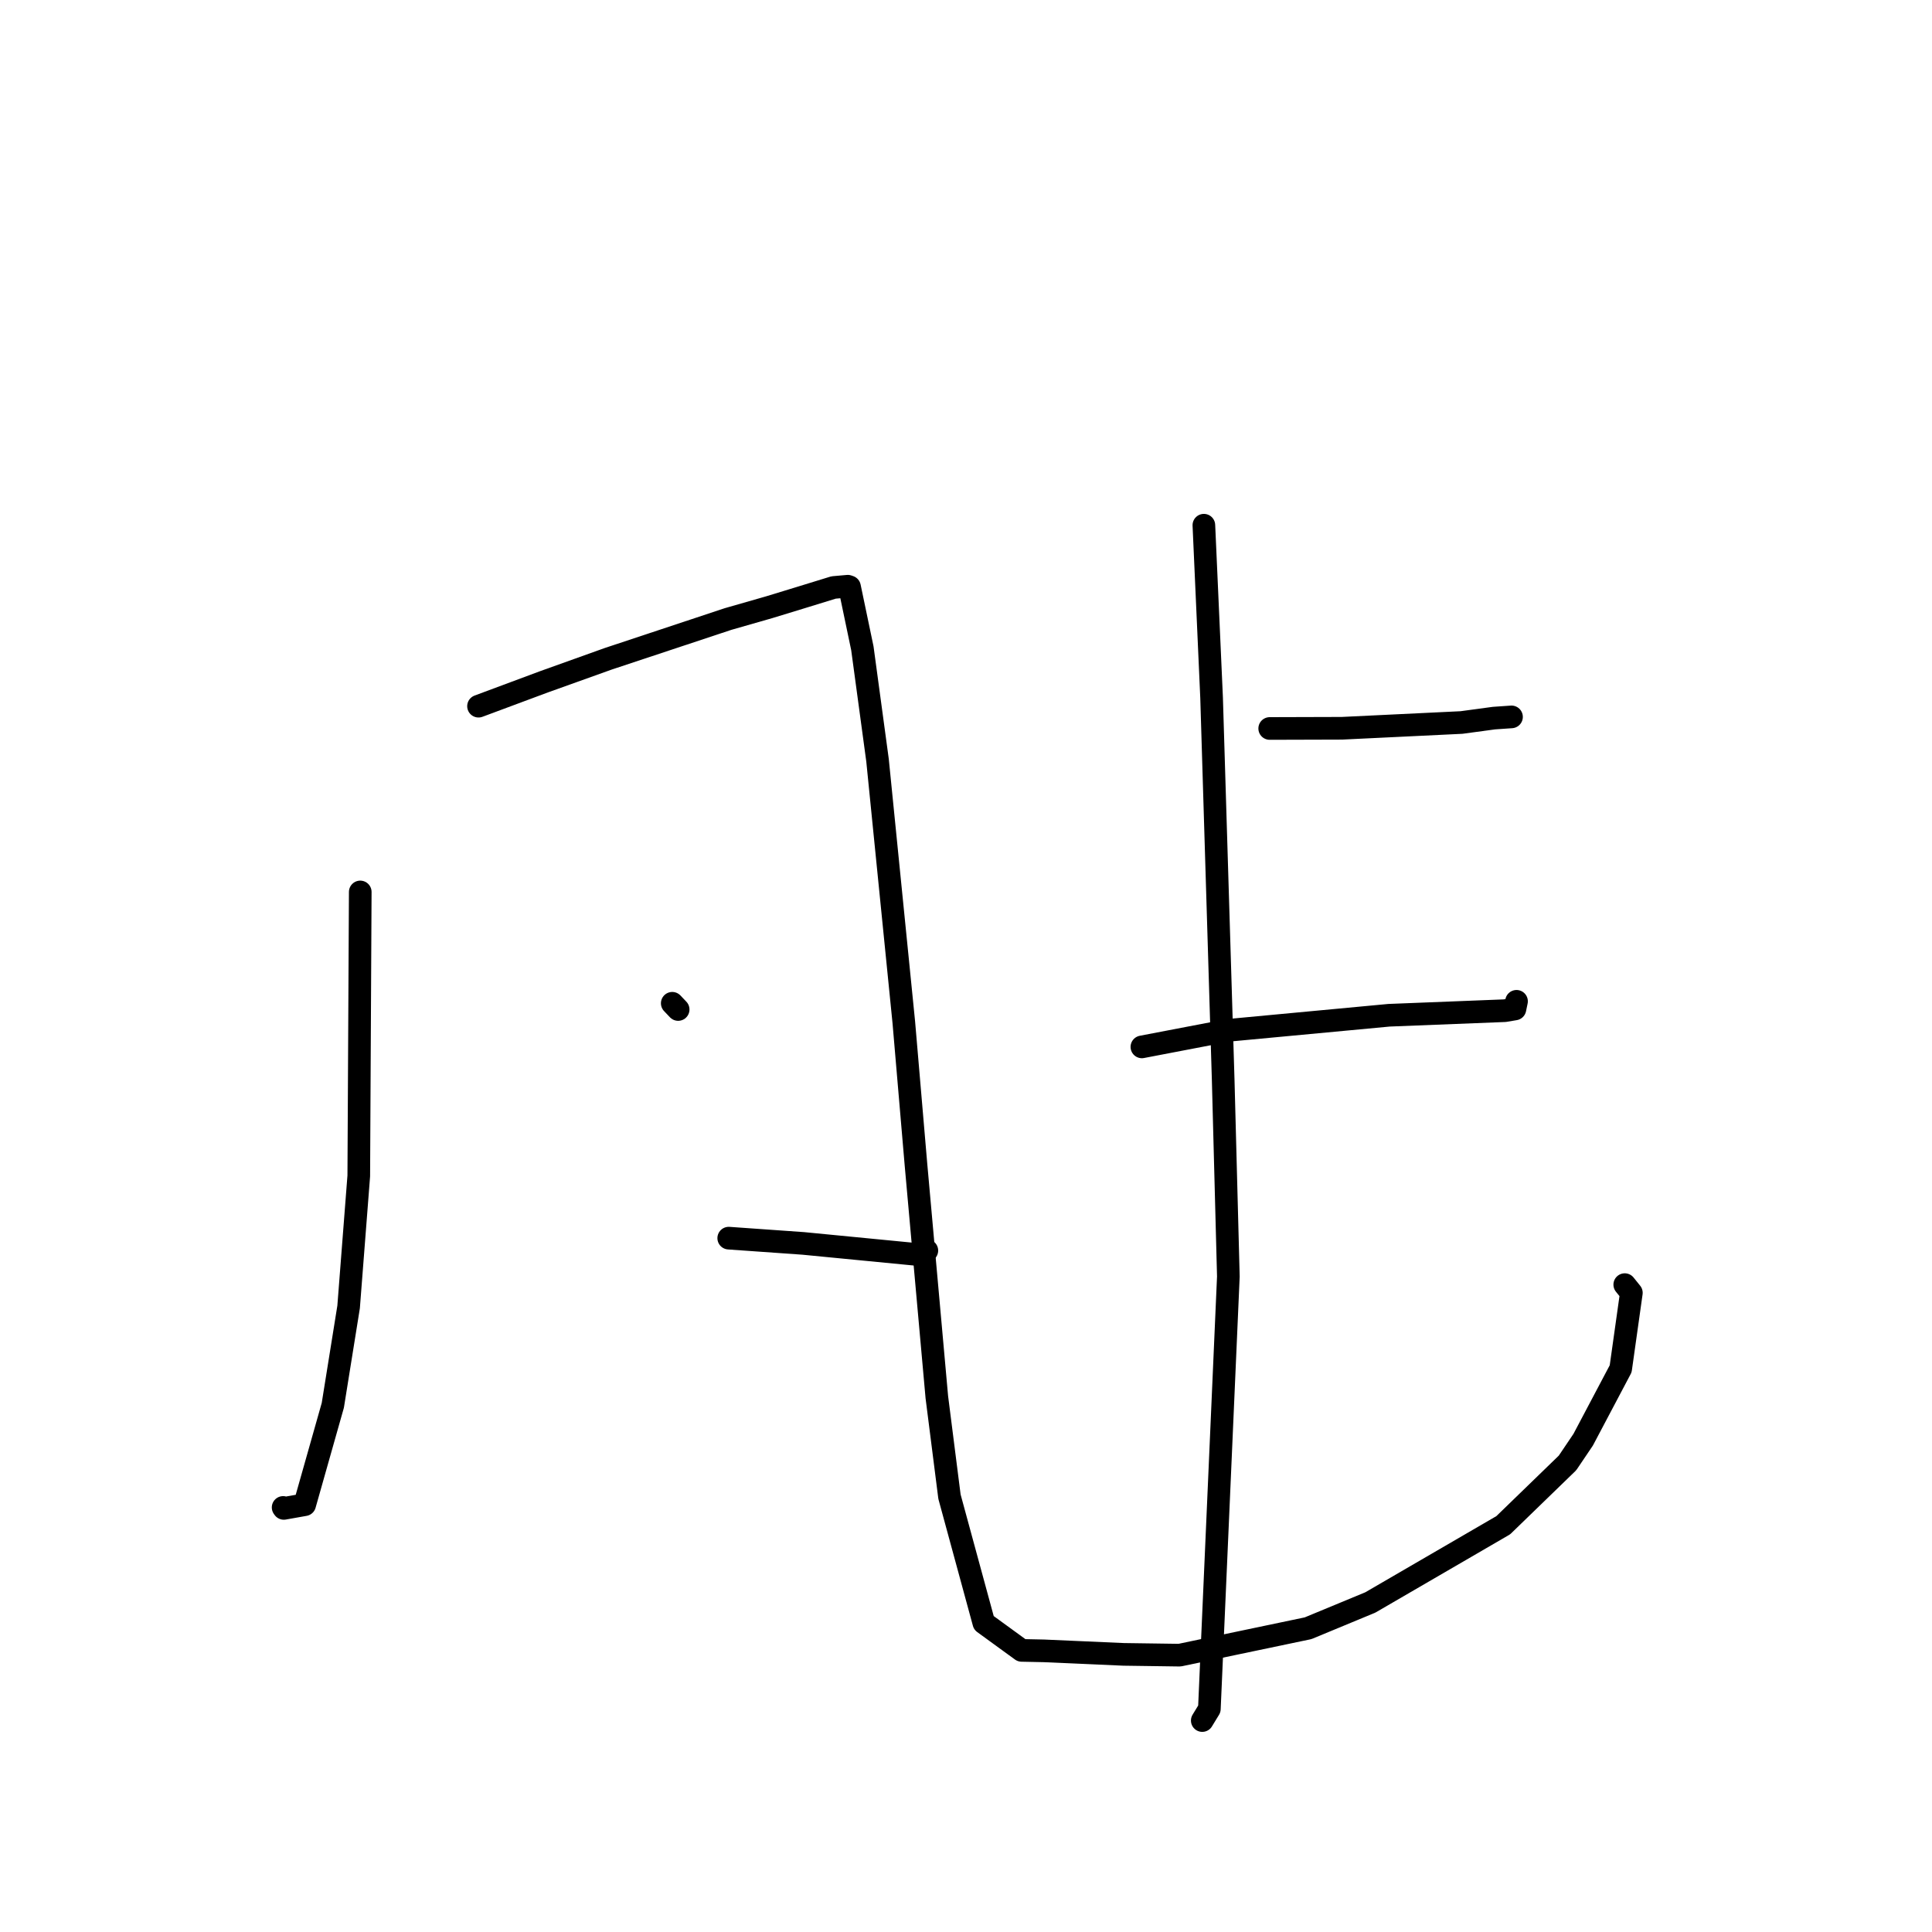 <?xml version="1.0" standalone="no"?>
    <svg width="256" height="256" xmlns="http://www.w3.org/2000/svg" version="1.1">
    <polyline stroke="black" stroke-width="3" stroke-linecap="round" fill="transparent" stroke-linejoin="round" points="47.735 118.188 47.539 155.817 46.193 173.177 44.1 186.212 40.371 199.381 37.609 199.871 37.516 199.743 " />
        <polyline stroke="black" stroke-width="3" stroke-linecap="round" fill="transparent" stroke-linejoin="round" points="63.406 93.573 72.087 90.34 80.62 87.284 96.464 82.026 101.896 80.469 105.855 79.259 110.456 77.844 112.34 77.677 112.565 77.757 114.268 85.901 116.277 100.733 119.758 135.445 121.373 154.337 124.136 185.137 125.811 198.318 130.364 215.041 135.373 218.685 138.308 218.746 148.886 219.213 156.304 219.317 173.325 215.752 181.572 212.336 199.189 202.099 207.703 193.846 209.778 190.771 214.747 181.37 216.164 171.307 215.289 170.219 " />
        <polyline stroke="black" stroke-width="3" stroke-linecap="round" fill="transparent" stroke-linejoin="round" points="89.076 132.939 89.859 133.763 " />
        <polyline stroke="black" stroke-width="3" stroke-linecap="round" fill="transparent" stroke-linejoin="round" points="96.56 164.061 106.443 164.759 121.821 166.253 122.718 165.758 122.812 165.706 " />
        <polyline stroke="black" stroke-width="3" stroke-linecap="round" fill="transparent" stroke-linejoin="round" points="168.242 96.527 177.819 96.499 193.653 95.736 197.954 95.154 200.165 95.001 200.249 94.995 200.283 94.992 " />
        <polyline stroke="black" stroke-width="3" stroke-linecap="round" fill="transparent" stroke-linejoin="round" points="151.307 138.719 162.78 136.522 184.058 134.526 199.389 133.921 200.737 133.693 200.914 132.836 200.947 132.679 " />
        <polyline stroke="black" stroke-width="3" stroke-linecap="round" fill="transparent" stroke-linejoin="round" points="159.519 69.593 160.542 92.444 162.079 143.108 162.764 169.141 160.247 226.439 159.307 227.982 " />
        </svg>